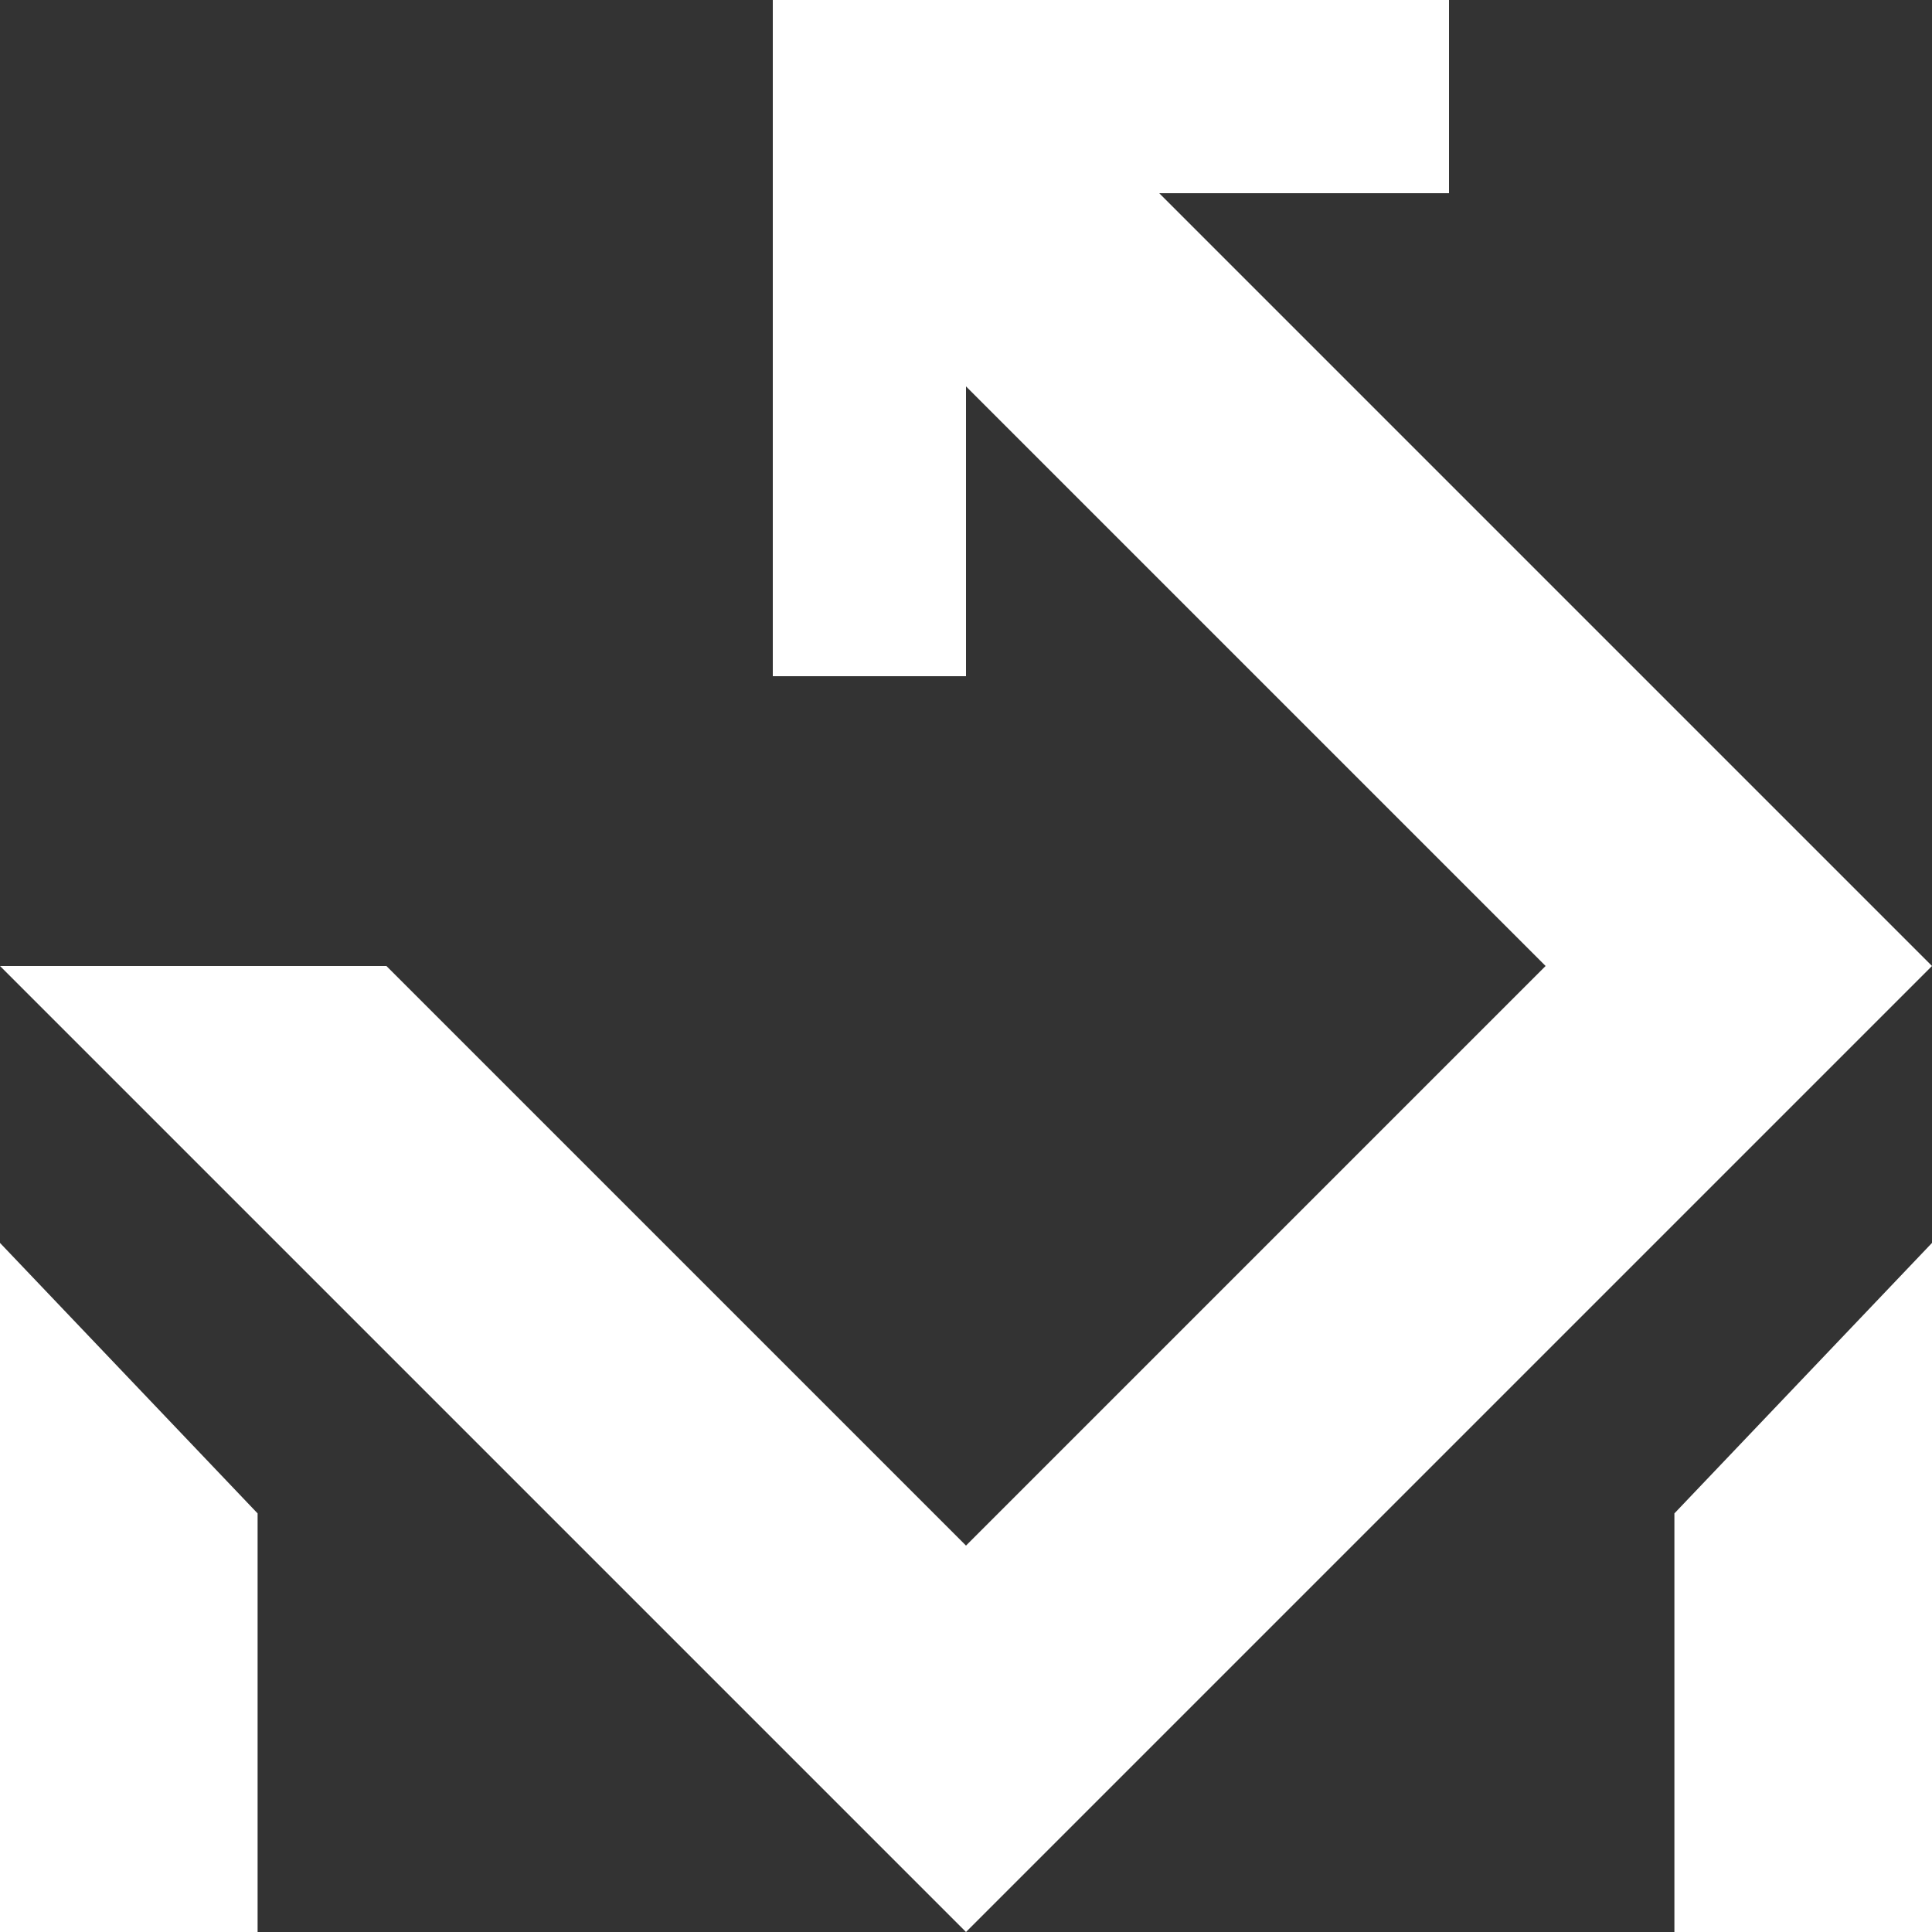 <svg xmlns="http://www.w3.org/2000/svg" viewBox="0 0 60 60">
  <rect x="0" y="0" width="60" height="60" fill="#333333" stroke="none"/>
  <path fill="#fff" d="M60 38.6L52 47v13h8V38.6zM8 47l-8-8.4V60h8V47zM30 60L0 30h12l18 18 18-18-18-18v9h-6V0h21v6h-9l24 24-30 30z"/>
</svg>